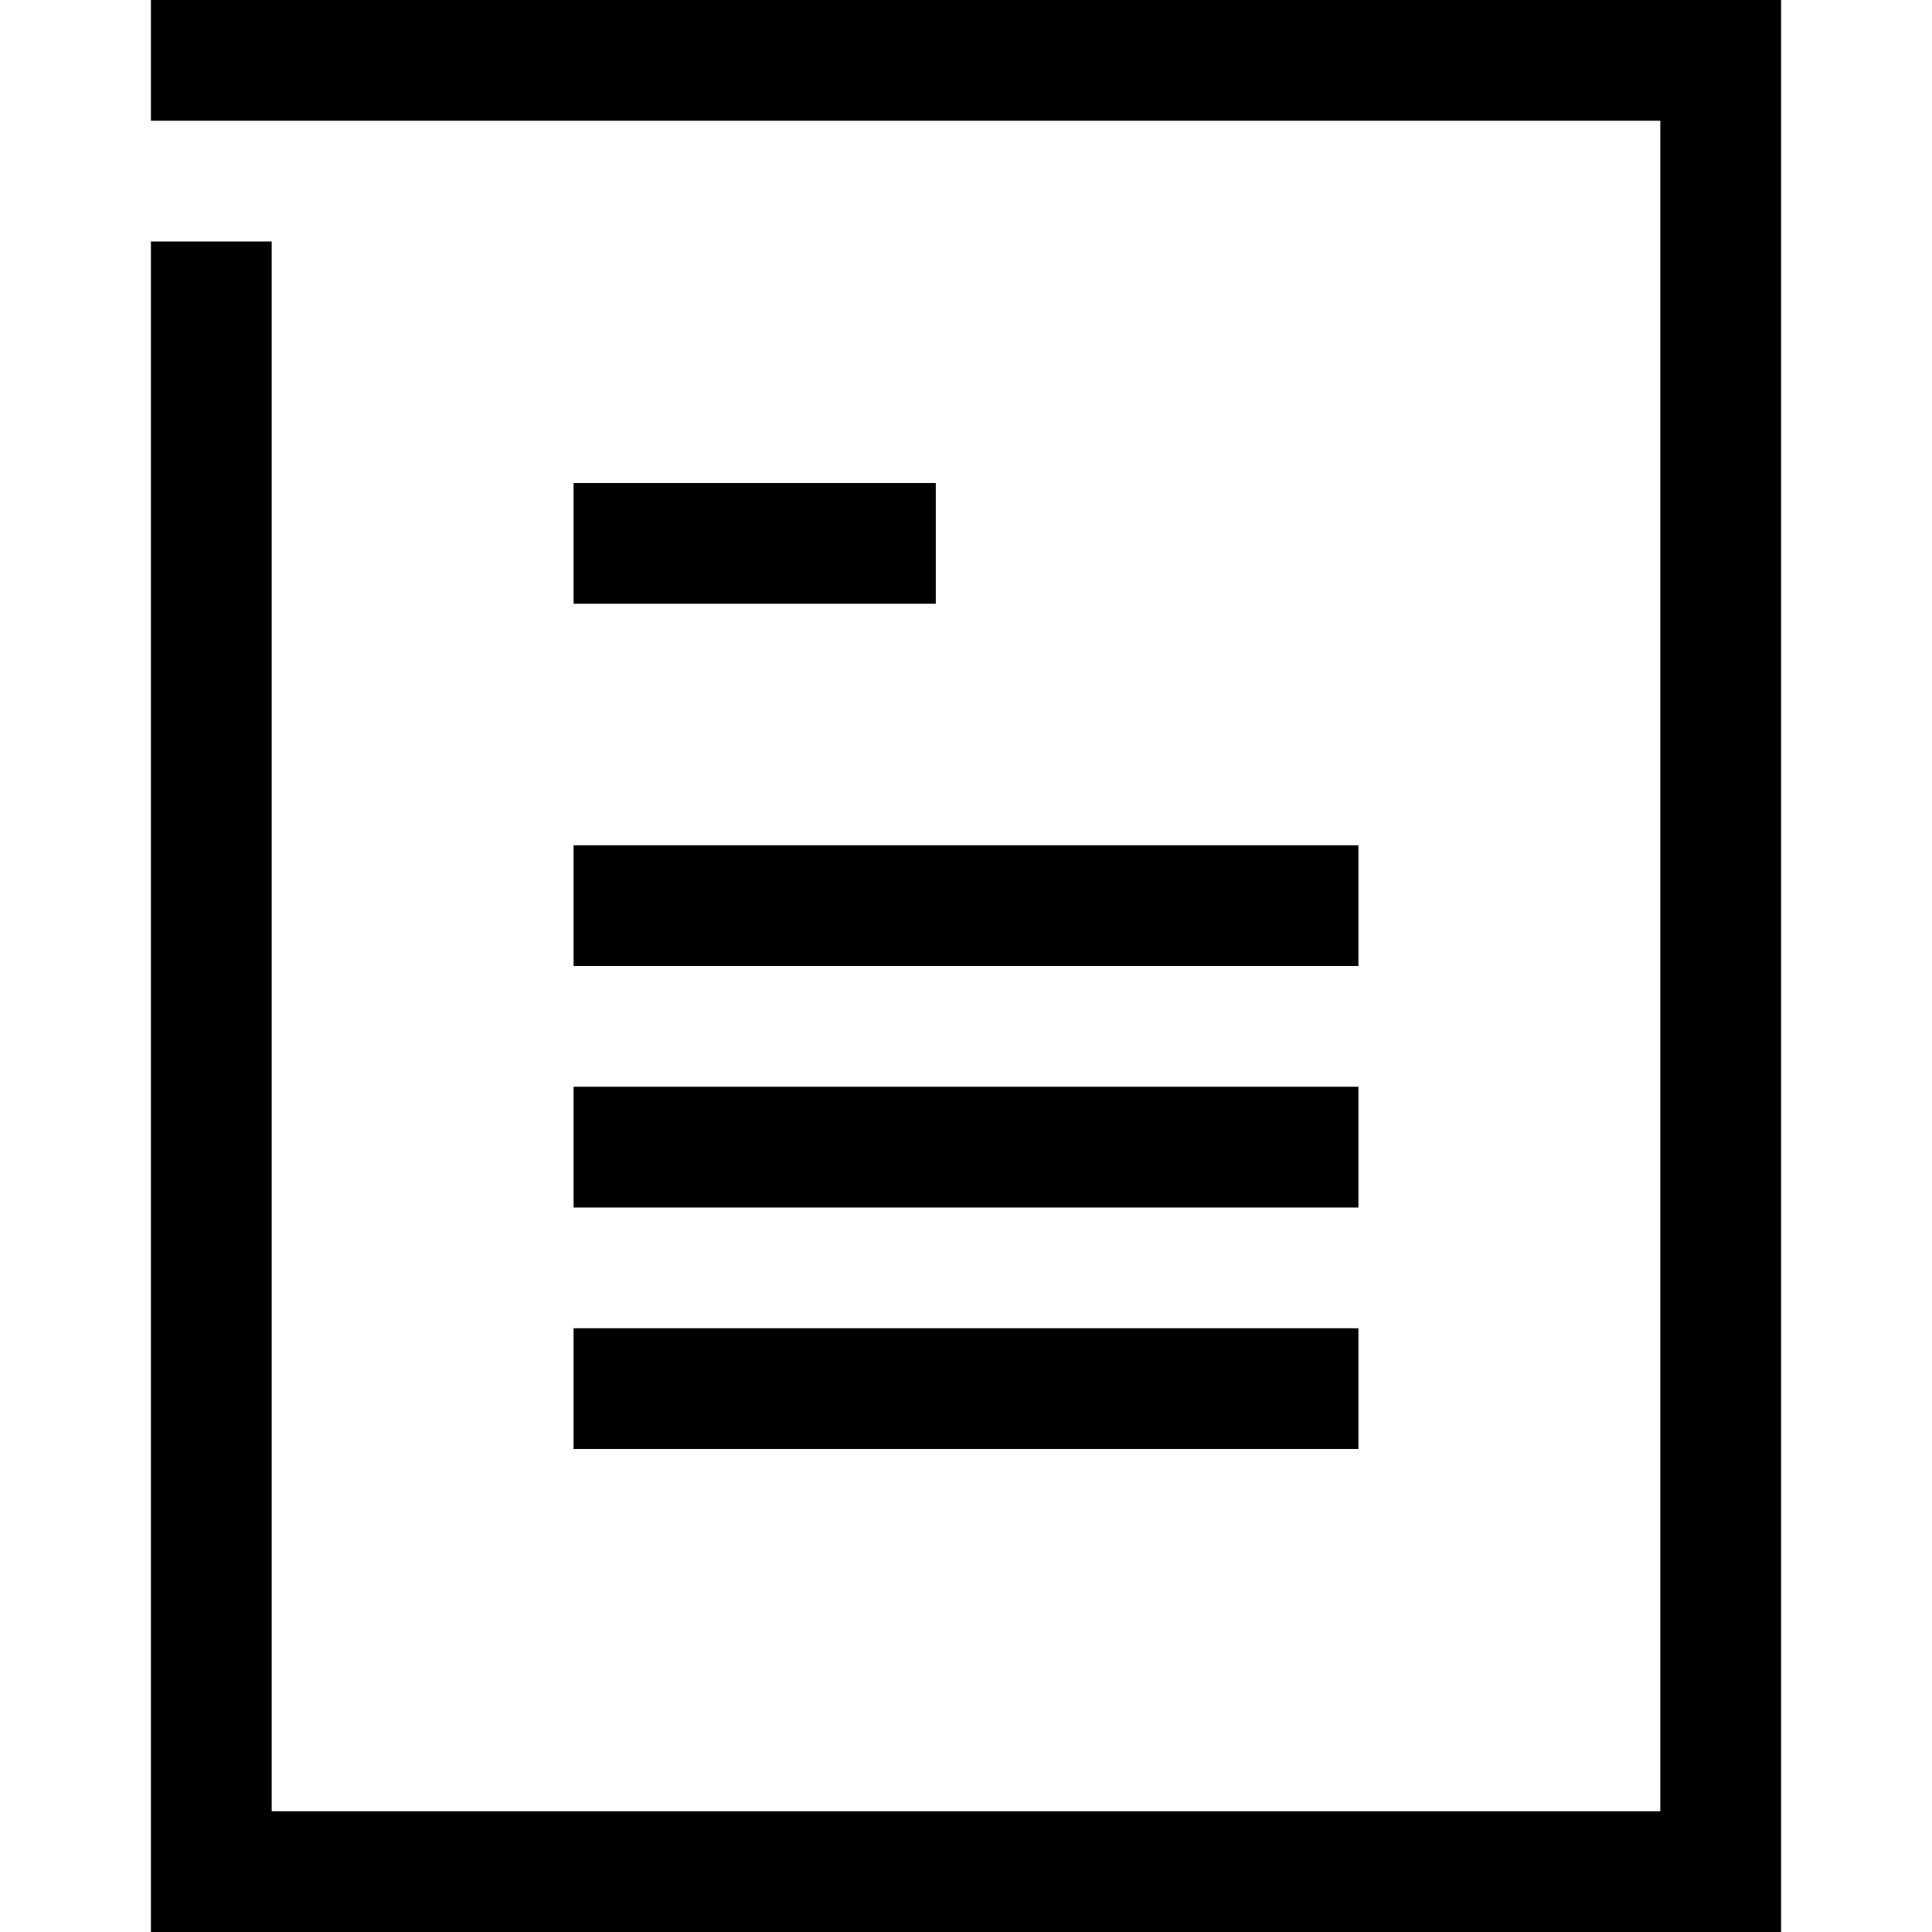 <?xml version="1.0" standalone="no"?><!DOCTYPE svg PUBLIC "-//W3C//DTD SVG 1.1//EN" "http://www.w3.org/Graphics/SVG/1.1/DTD/svg11.dtd"><svg t="1729662368858" class="icon" viewBox="0 0 1024 1024" version="1.1" xmlns="http://www.w3.org/2000/svg" p-id="3699" xmlns:xlink="http://www.w3.org/1999/xlink" width="200" height="200"><path d="M304 448h416v64h-416zM304 576h416v64h-416zM304 704h416v64h-416zM304 256h192v64h-192z" p-id="3700"></path><path d="M80 0v64h800v896h-736V128h-64v896h864V0h-864z" p-id="3701"></path></svg>